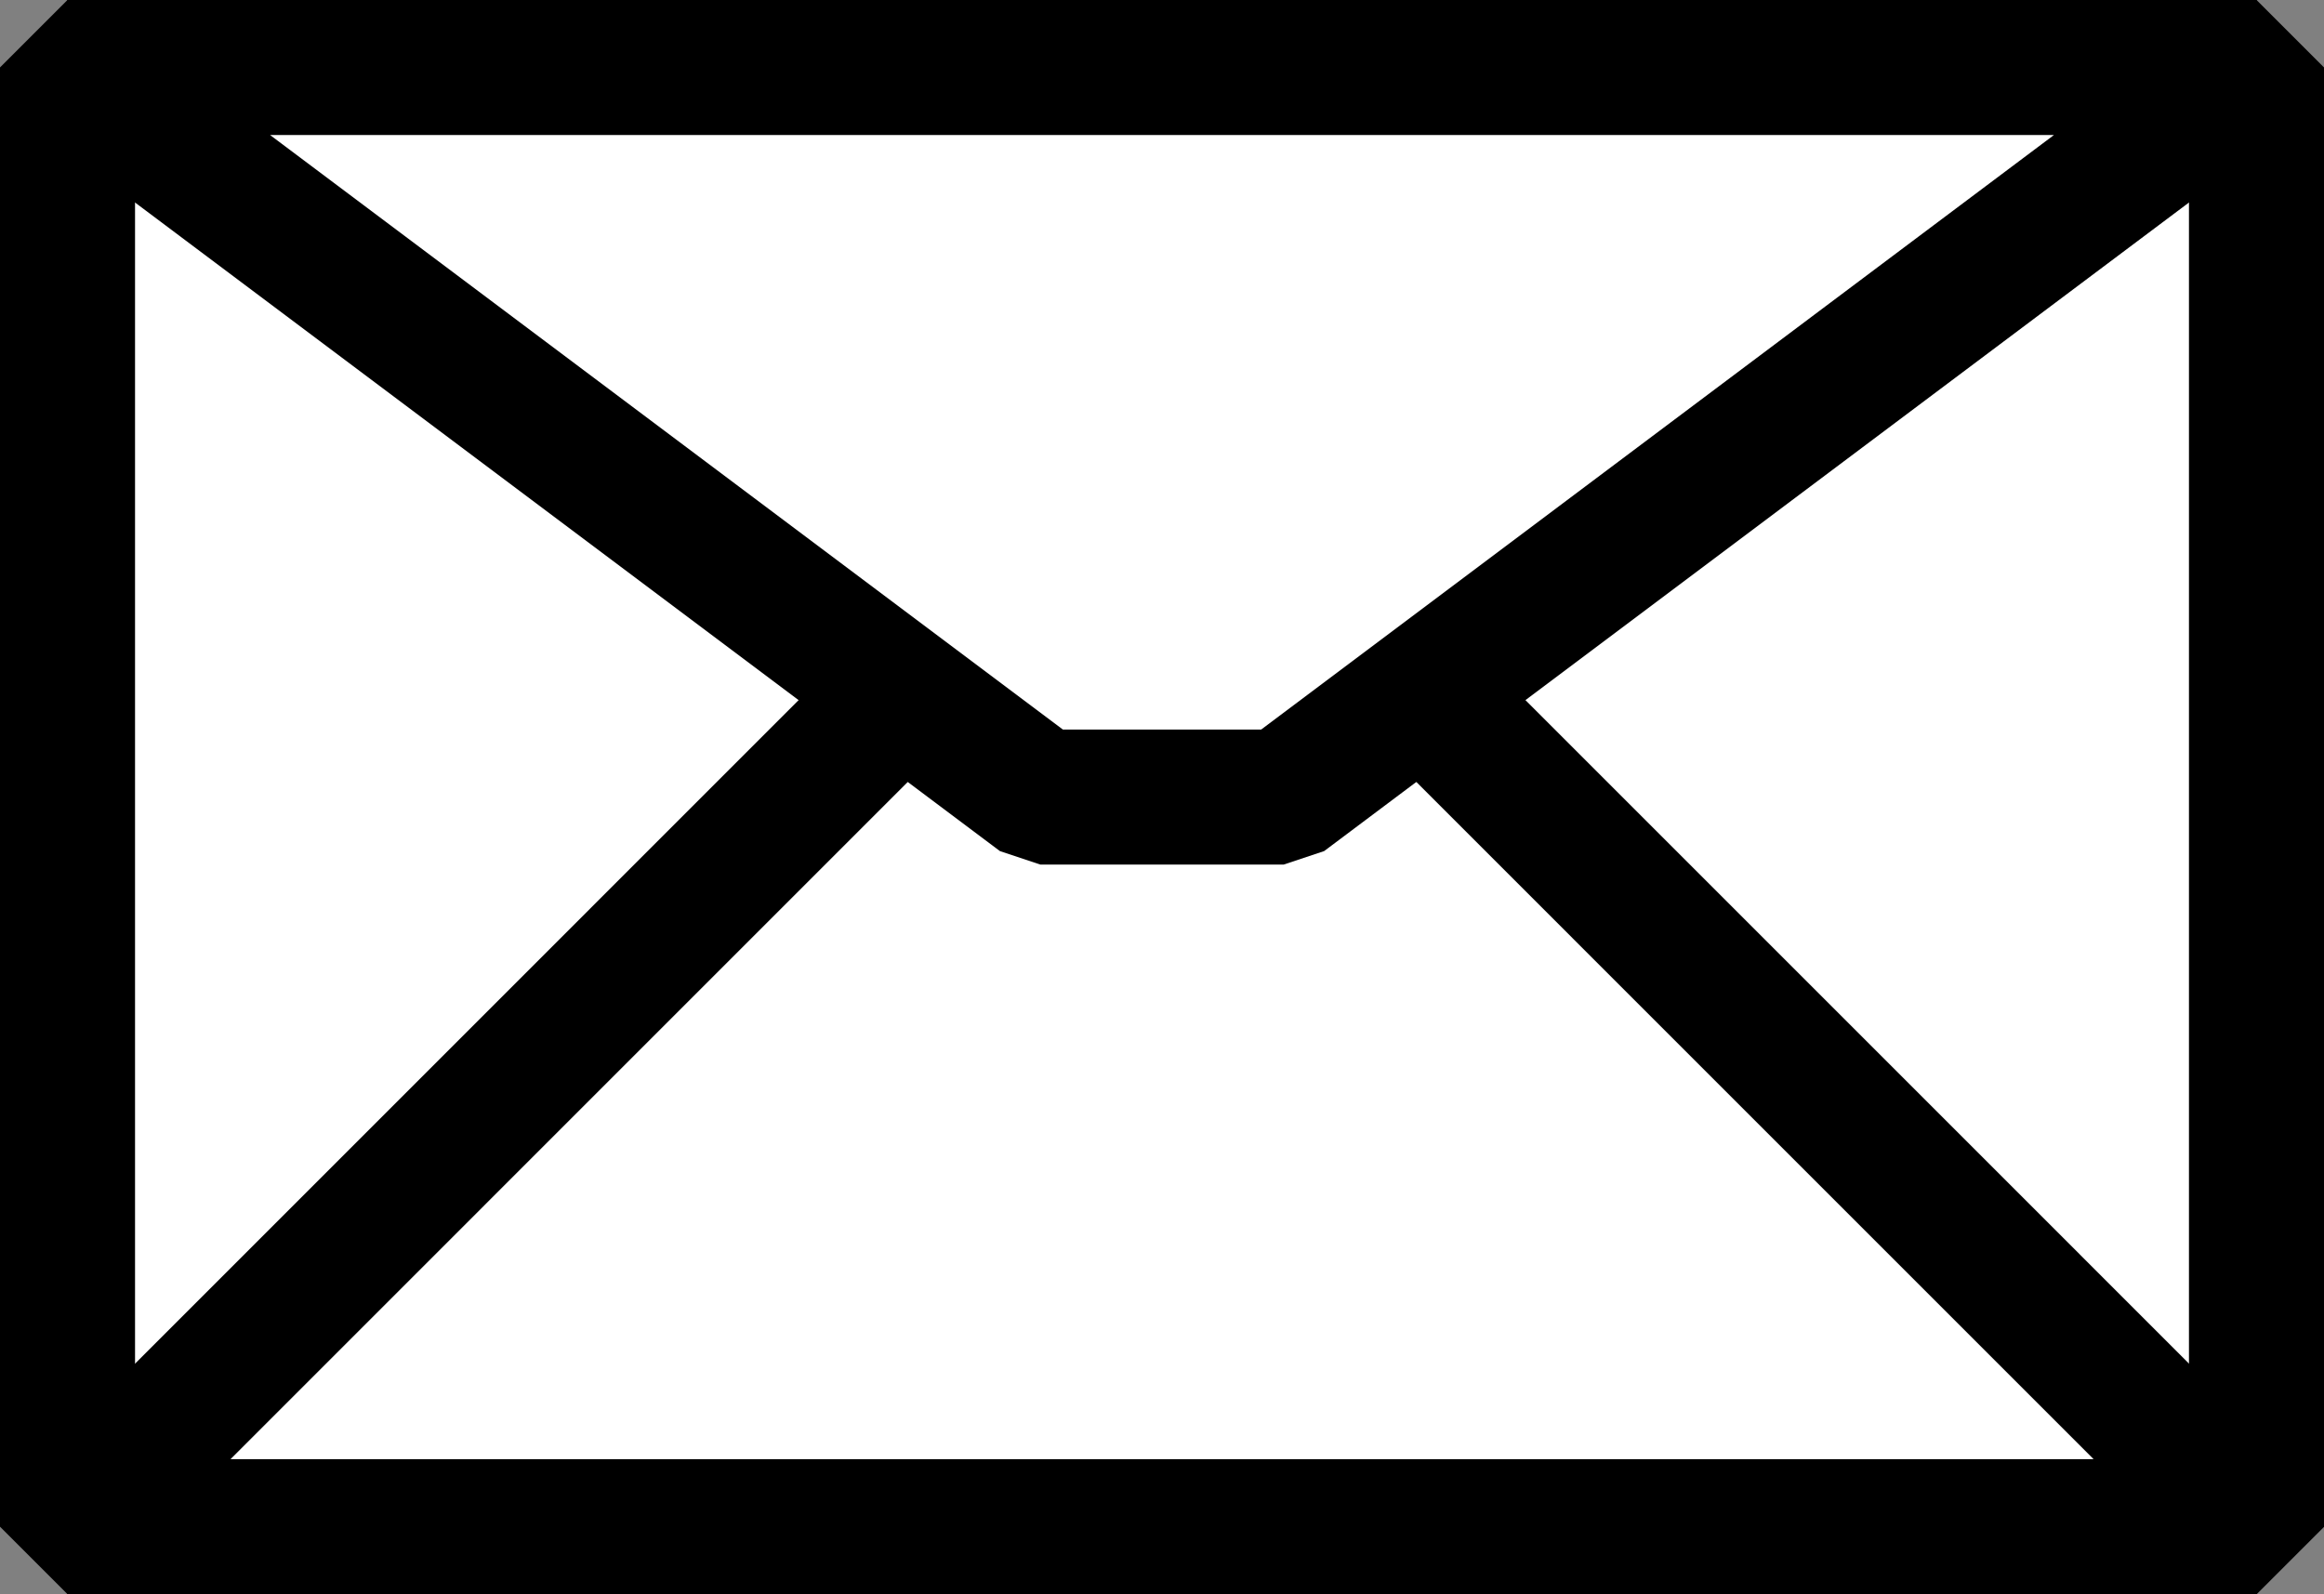 <svg class="button" width="36.589" height="25.102">
    <rect width="100%" height="100%" fill="#808080" stroke="none"/>
    <g stroke-miterlimit="0" fill="#fff" stroke="#000" stroke-width="2.126" stroke-linejoin="bevel">
        <path d="M1.063 24.04h34.463V1.062H1.063V24.04z"/>
        <path d="M35.526 24.04H1.063L16.38 8.721h3.83l15.316 15.317z"/>
        <path d="M1.063 1.063h34.463L20.21 12.551h-3.83L1.063 1.063z"/>
    </g>
</svg>
